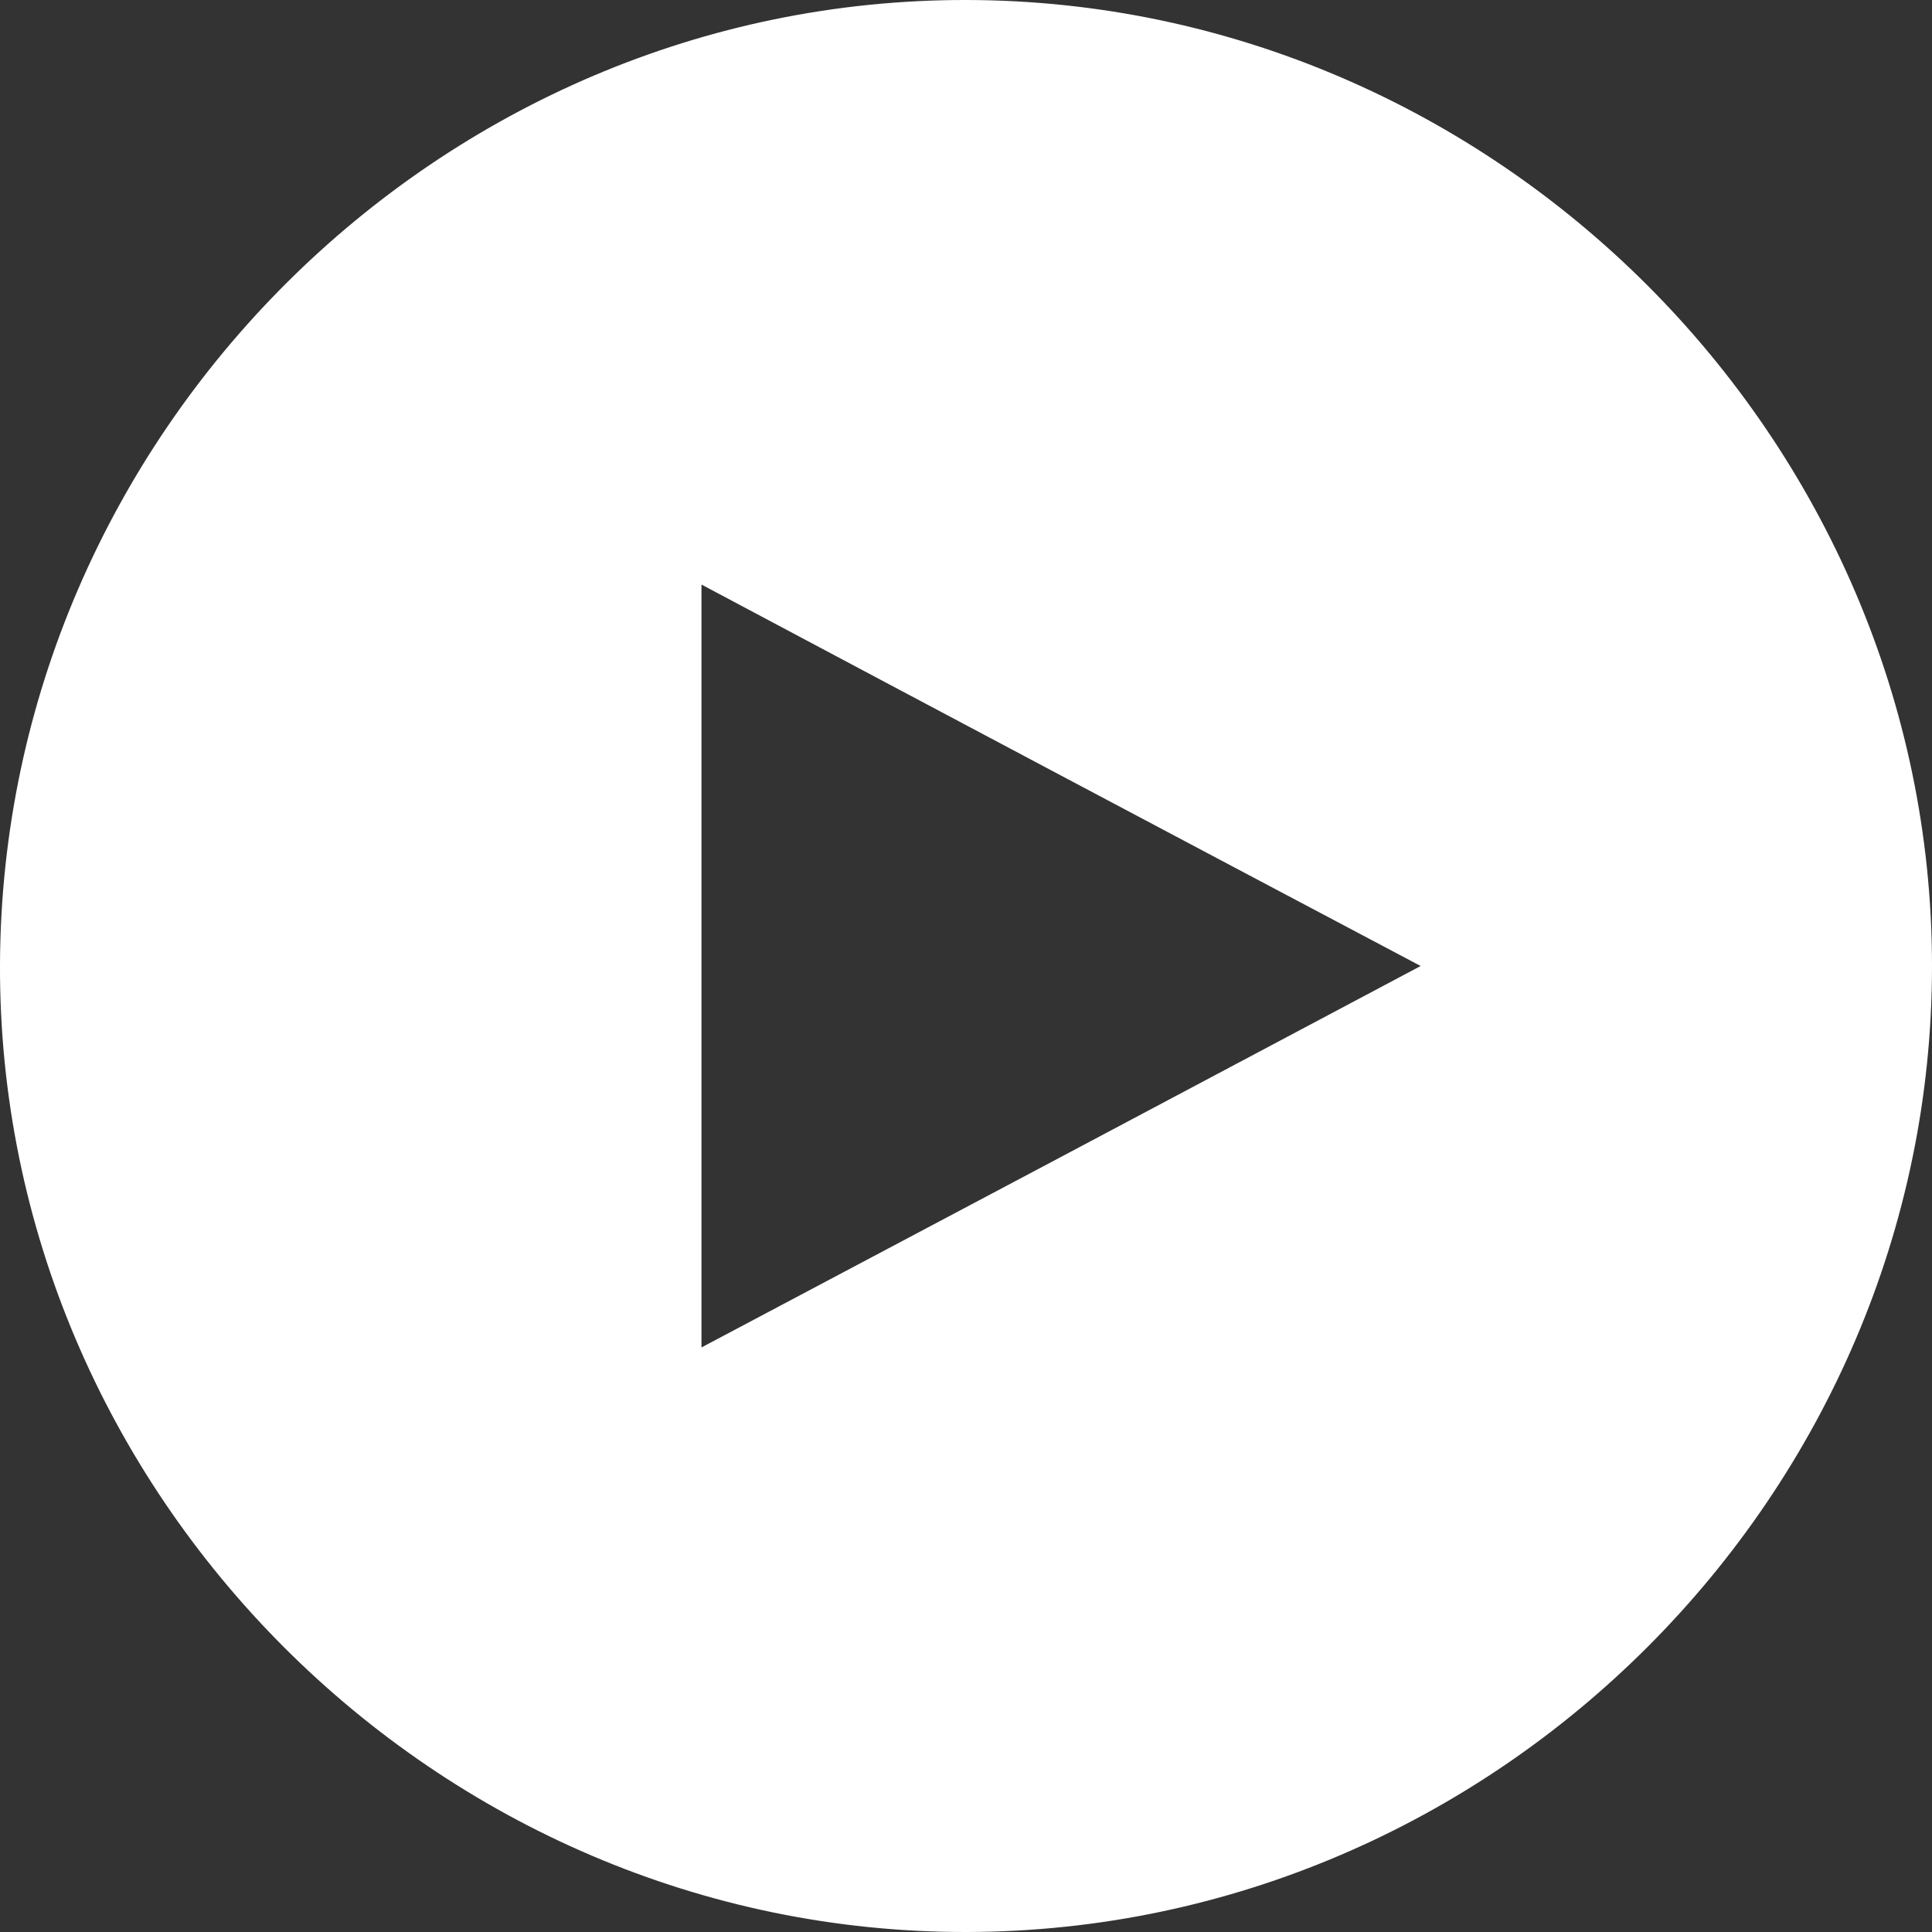 <?xml version="1.0" encoding="utf-8"?>
<!-- Generator: Adobe Illustrator 18.1.1, SVG Export Plug-In . SVG Version: 6.00 Build 0)  -->
<!DOCTYPE svg PUBLIC "-//W3C//DTD SVG 1.1//EN" "http://www.w3.org/Graphics/SVG/1.1/DTD/svg11.dtd">
<svg version="1.1" id="Layer_1" xmlns="http://www.w3.org/2000/svg" xmlns:xlink="http://www.w3.org/1999/xlink" x="0px" y="0px"
	 viewBox="0 0 163.6 163.6" style="enable-background:new 0 0 163.6 163.6;" xml:space="preserve">
<rect x="0" y="0" width="163.6" height="163.6" fill="#333333" stroke="none"/>
<style type="text/css">
	.st0{fill:#FFFFFF;}
</style>
<g>
	<path class="st0" d="M163.6,81.8c0,44.7-36.9,81.7-81.7,81.8C37,163.7-0.2,126.5,0,81.6C0.2,36.8,37.2-0.1,81.9,0
		C126.6,0.1,163.6,37.1,163.6,81.8z M59.4,114.1c20.4-10.8,40.2-21.3,60.9-32.3c-20.8-11-40.6-21.5-60.9-32.3
		C59.4,71.3,59.4,92.3,59.4,114.1z"/>
</g>
</svg>
